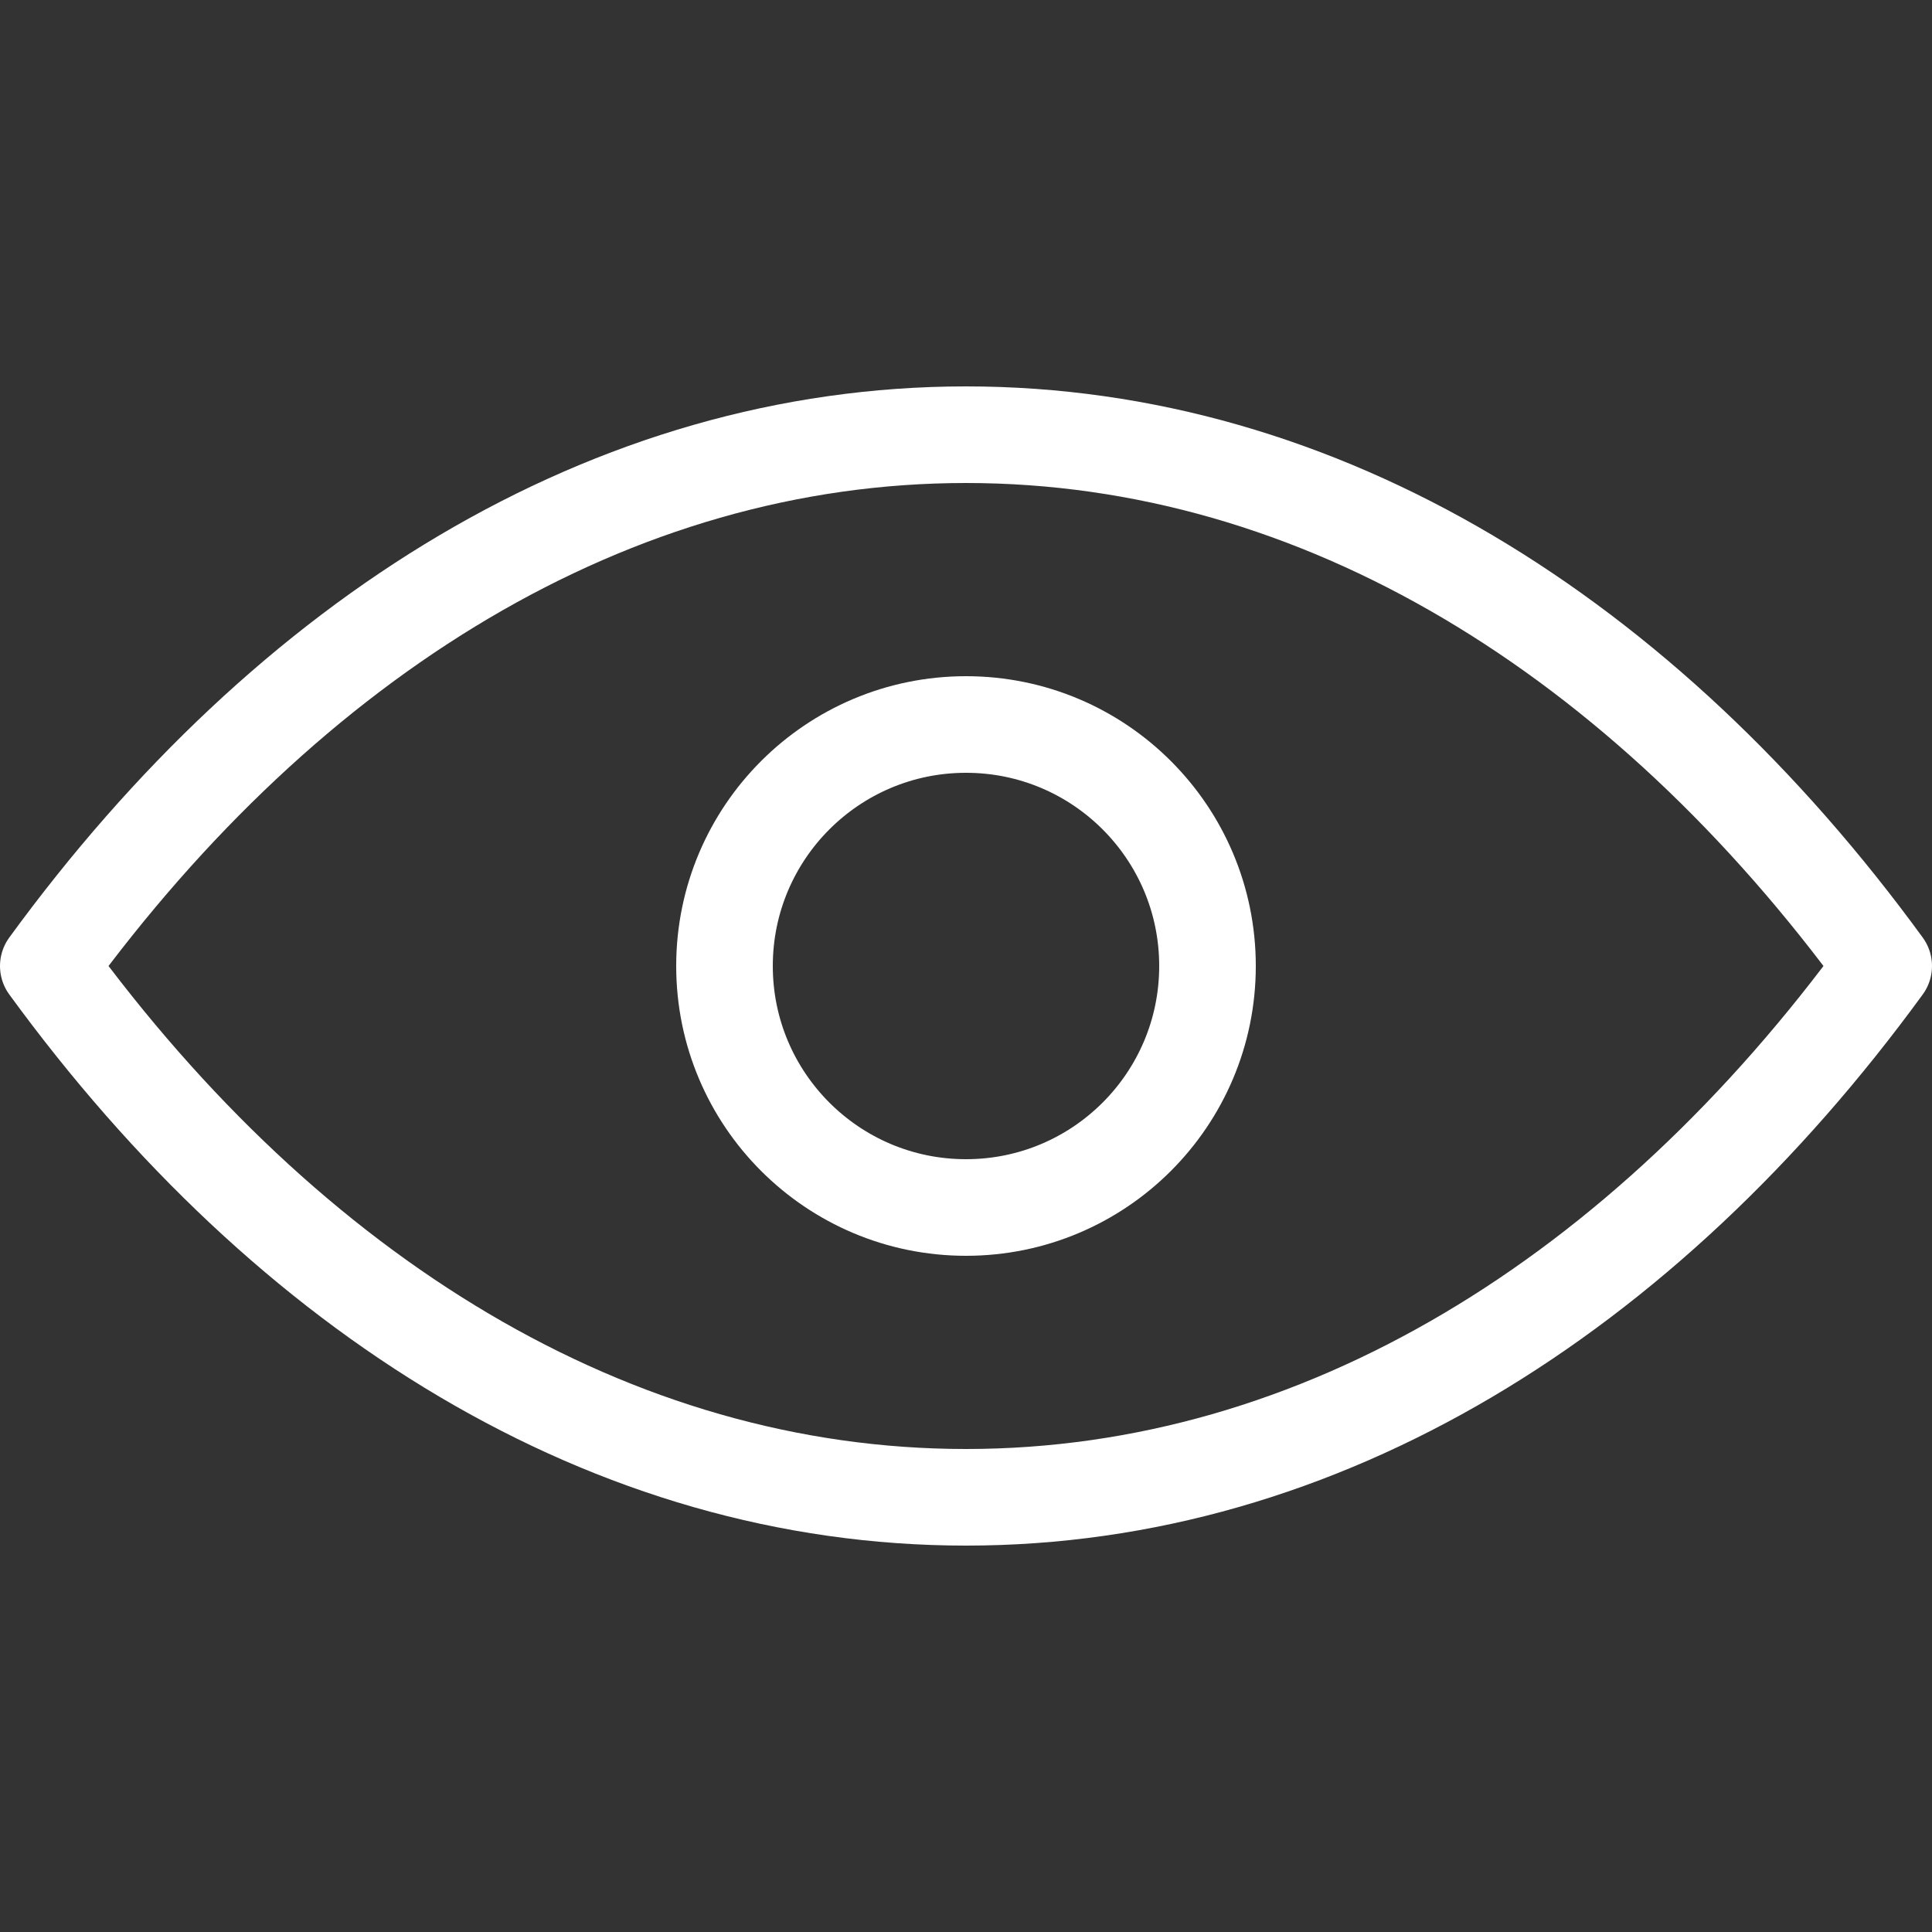 <svg width="20" height="20" viewBox="0 0 20 20" fill="none" xmlns="http://www.w3.org/2000/svg">
<rect x="0" y="0" width="20" height="20" fill="#333333" stroke="none"/>
<path d="M19.5 10C17.013 13.412 13.673 15.5 10 15.5C6.327 15.5 2.987 13.412 0.5 10C2.987 6.588 6.327 4.5 10 4.5C13.673 4.5 17.013 6.588 19.5 10Z" stroke="white" stroke-linejoin="round"/>
<circle cx="10" cy="10" r="2.5" stroke="white"/>
</svg>
